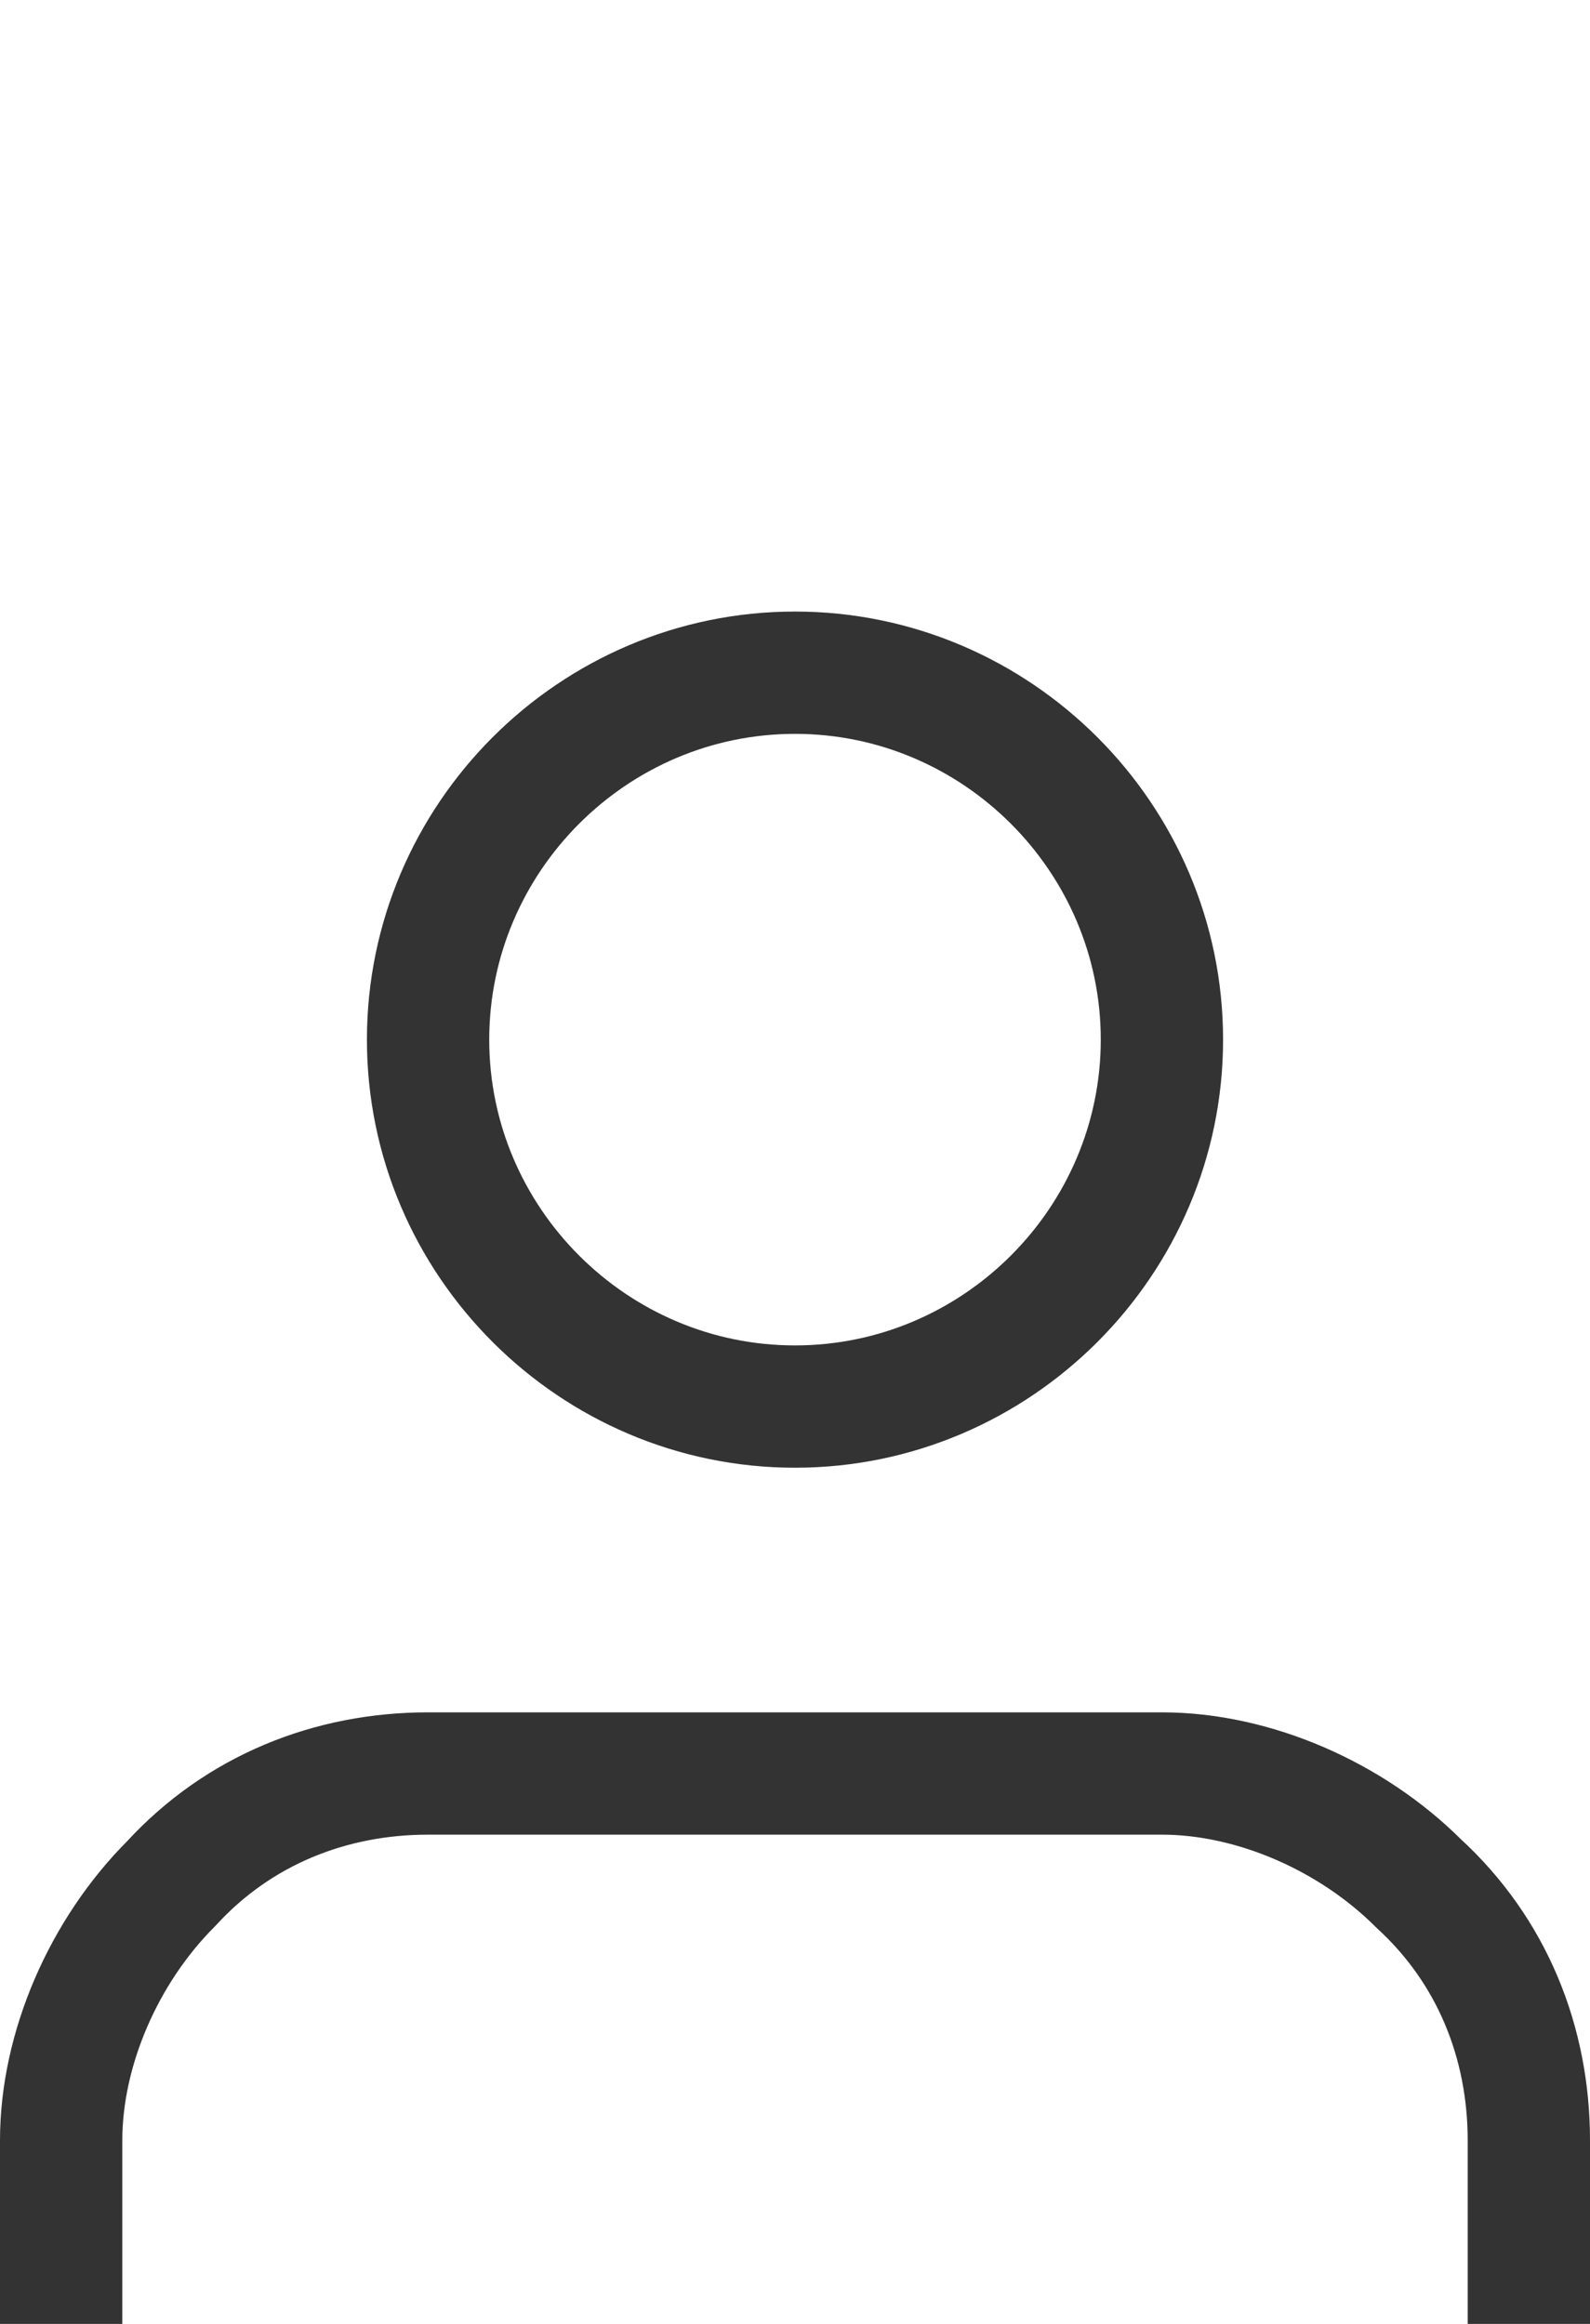<svg width="26" height="38" viewBox="0 0 26 38" fill="none" xmlns="http://www.w3.org/2000/svg">
<g clip-path="url(#clip0_44_36198)">
<path d="M25 38V35C25 33.4 24.4 31.9 23.2 30.8C22.1 29.7 20.5 29 19 29H7C5.4 29 3.9 29.6 2.8 30.8C1.7 31.9 1 33.5 1 35V38" stroke="#333333" stroke-width="2" stroke-linecap="round" stroke-linejoin="round"/>
<path d="M13 23C16.3 23 19 20.3 19 17C19 13.7 16.3 11 13 11C9.7 11 7 13.7 7 17C7 20.3 9.7 23 13 23Z" stroke="#333333" stroke-width="2" stroke-linecap="round" stroke-linejoin="round"/>
</g>
<defs>
<clipPath id="clip0_44_36198">
<rect width="26" height="38" fill="white"/>
</clipPath>
</defs>
</svg>
